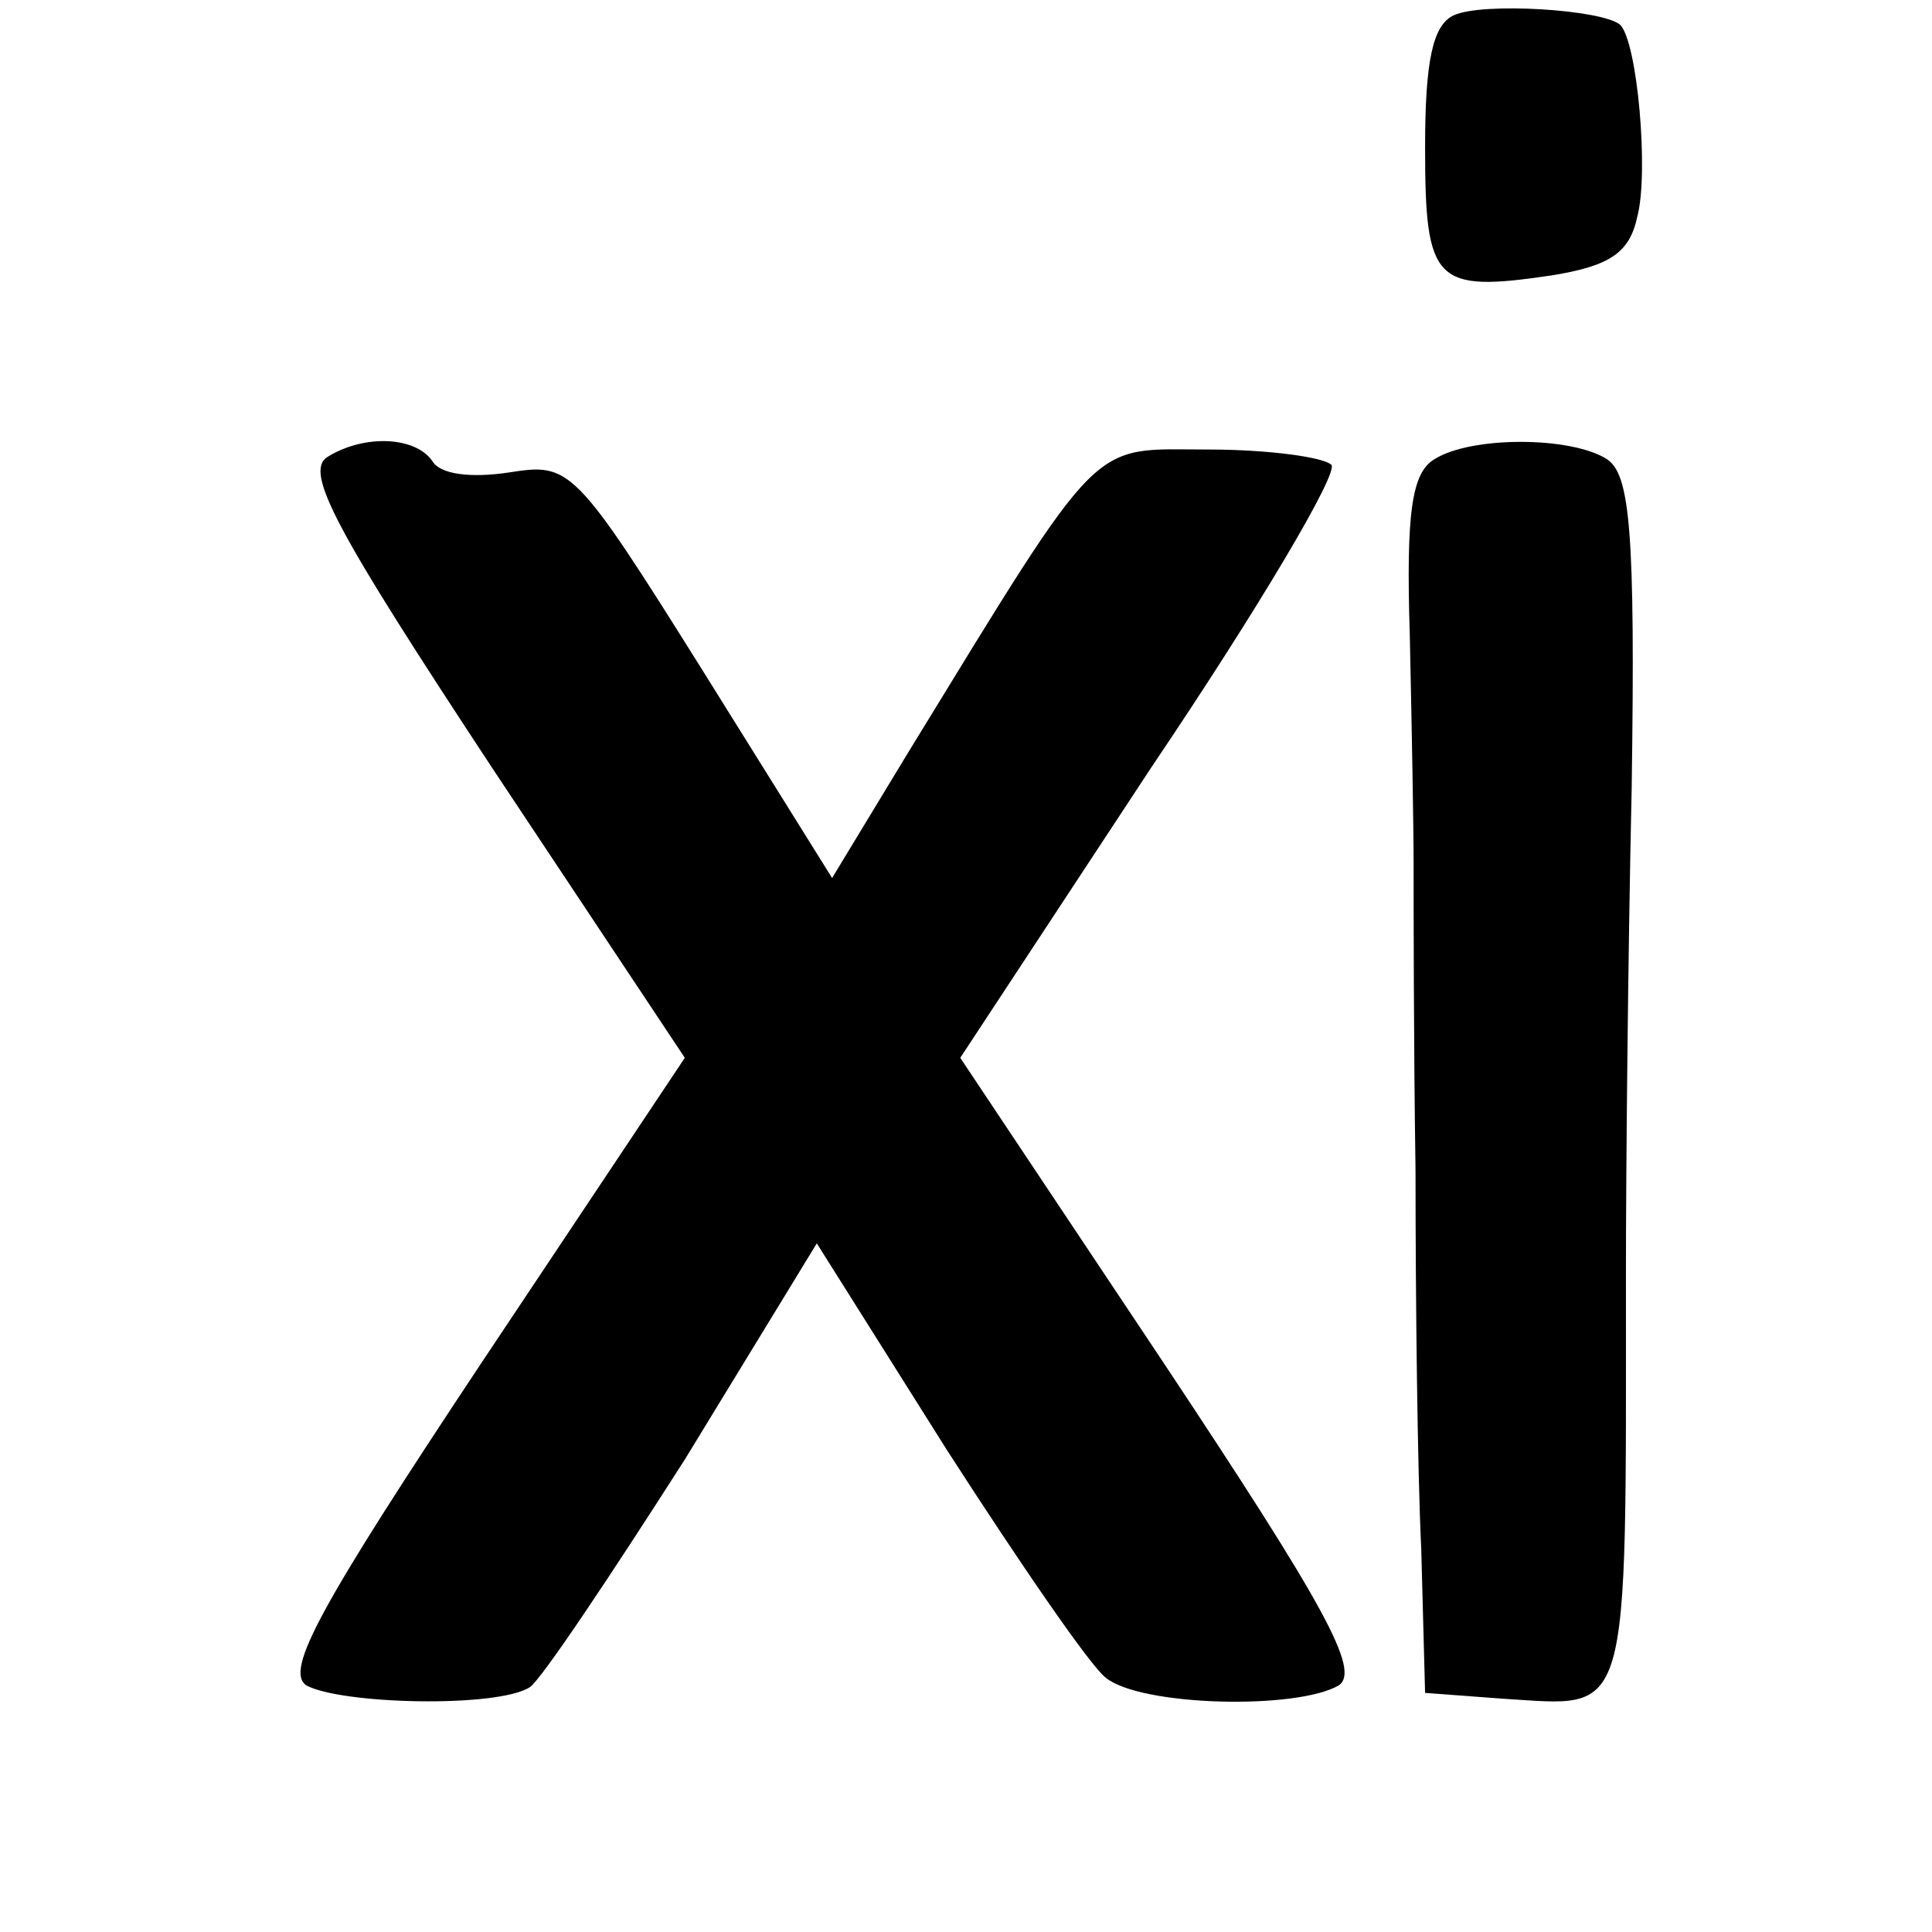 <?xml version="1.0" standalone="no"?>
<!DOCTYPE svg PUBLIC "-//W3C//DTD SVG 20010904//EN"
 "http://www.w3.org/TR/2001/REC-SVG-20010904/DTD/svg10.dtd">
<svg version="1.0" xmlns="http://www.w3.org/2000/svg"
 width="101pt" height="101pt" viewBox="0 0 101 101"
 preserveAspectRatio="xMidYMid meet">
<g transform="translate(0,101) scale(0.1,-0.1)"
fill="#000000" stroke="none">
<path d="M760 1002 c-11 -5 -15 -24 -15 -69 0 -71 5 -76 66 -67 31 5 41 12 45
31 6 23 0 91 -9 100 -9 8 -72 12 -87 5z"/>
<path d="M171 771 c-12 -8 5 -39 86 -162 l101 -152 -106 -159 c-85 -128 -103
-161 -92 -169 18 -10 100 -12 117 -1 6 4 42 58 81 119 l69 113 68 -108 c38
-59 75 -113 83 -119 18 -15 100 -17 122 -4 11 8 -7 41 -92 169 l-106 159 100
152 c56 83 98 154 94 158 -4 4 -33 8 -64 8 -63 0 -54 10 -157 -158 l-40 -66
-68 109 c-67 107 -69 108 -101 103 -20 -3 -36 -1 -40 6 -9 13 -36 14 -55 2z"/>
<path d="M750 770 c-12 -7 -15 -28 -13 -92 1 -46 2 -100 2 -120 0 -21 0 -93 1
-160 0 -68 1 -157 3 -198 l2 -75 40 -3 c68 -4 65 -16 65 223 0 50 1 163 3 253
2 136 -1 164 -13 172 -19 12 -71 12 -90 0z"/>
</g>
</svg>
